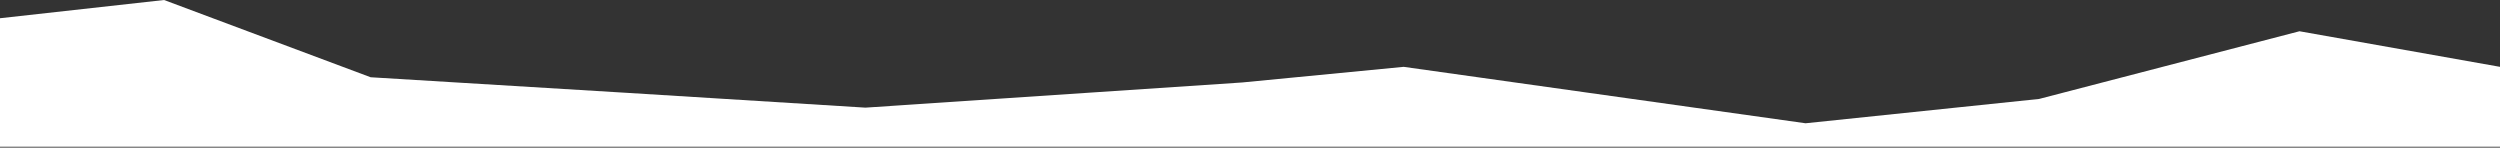 <svg width="1440" height="85" viewBox="0 0 1440 85" fill="none" xmlns="http://www.w3.org/2000/svg">
<rect x="0" y="0" width="1440" height="85" fill="#333333" stroke="none"/>
<path d="M0 10.5L94.5 0L213.5 44.5L361.5 53.5L498.5 62L715.5 47.5L808.5 38.5L1040 71L1174.5 57L1324.5 18L1440 38.5V84.5H0L0 10.5Z" fill="white"/>
</svg>
